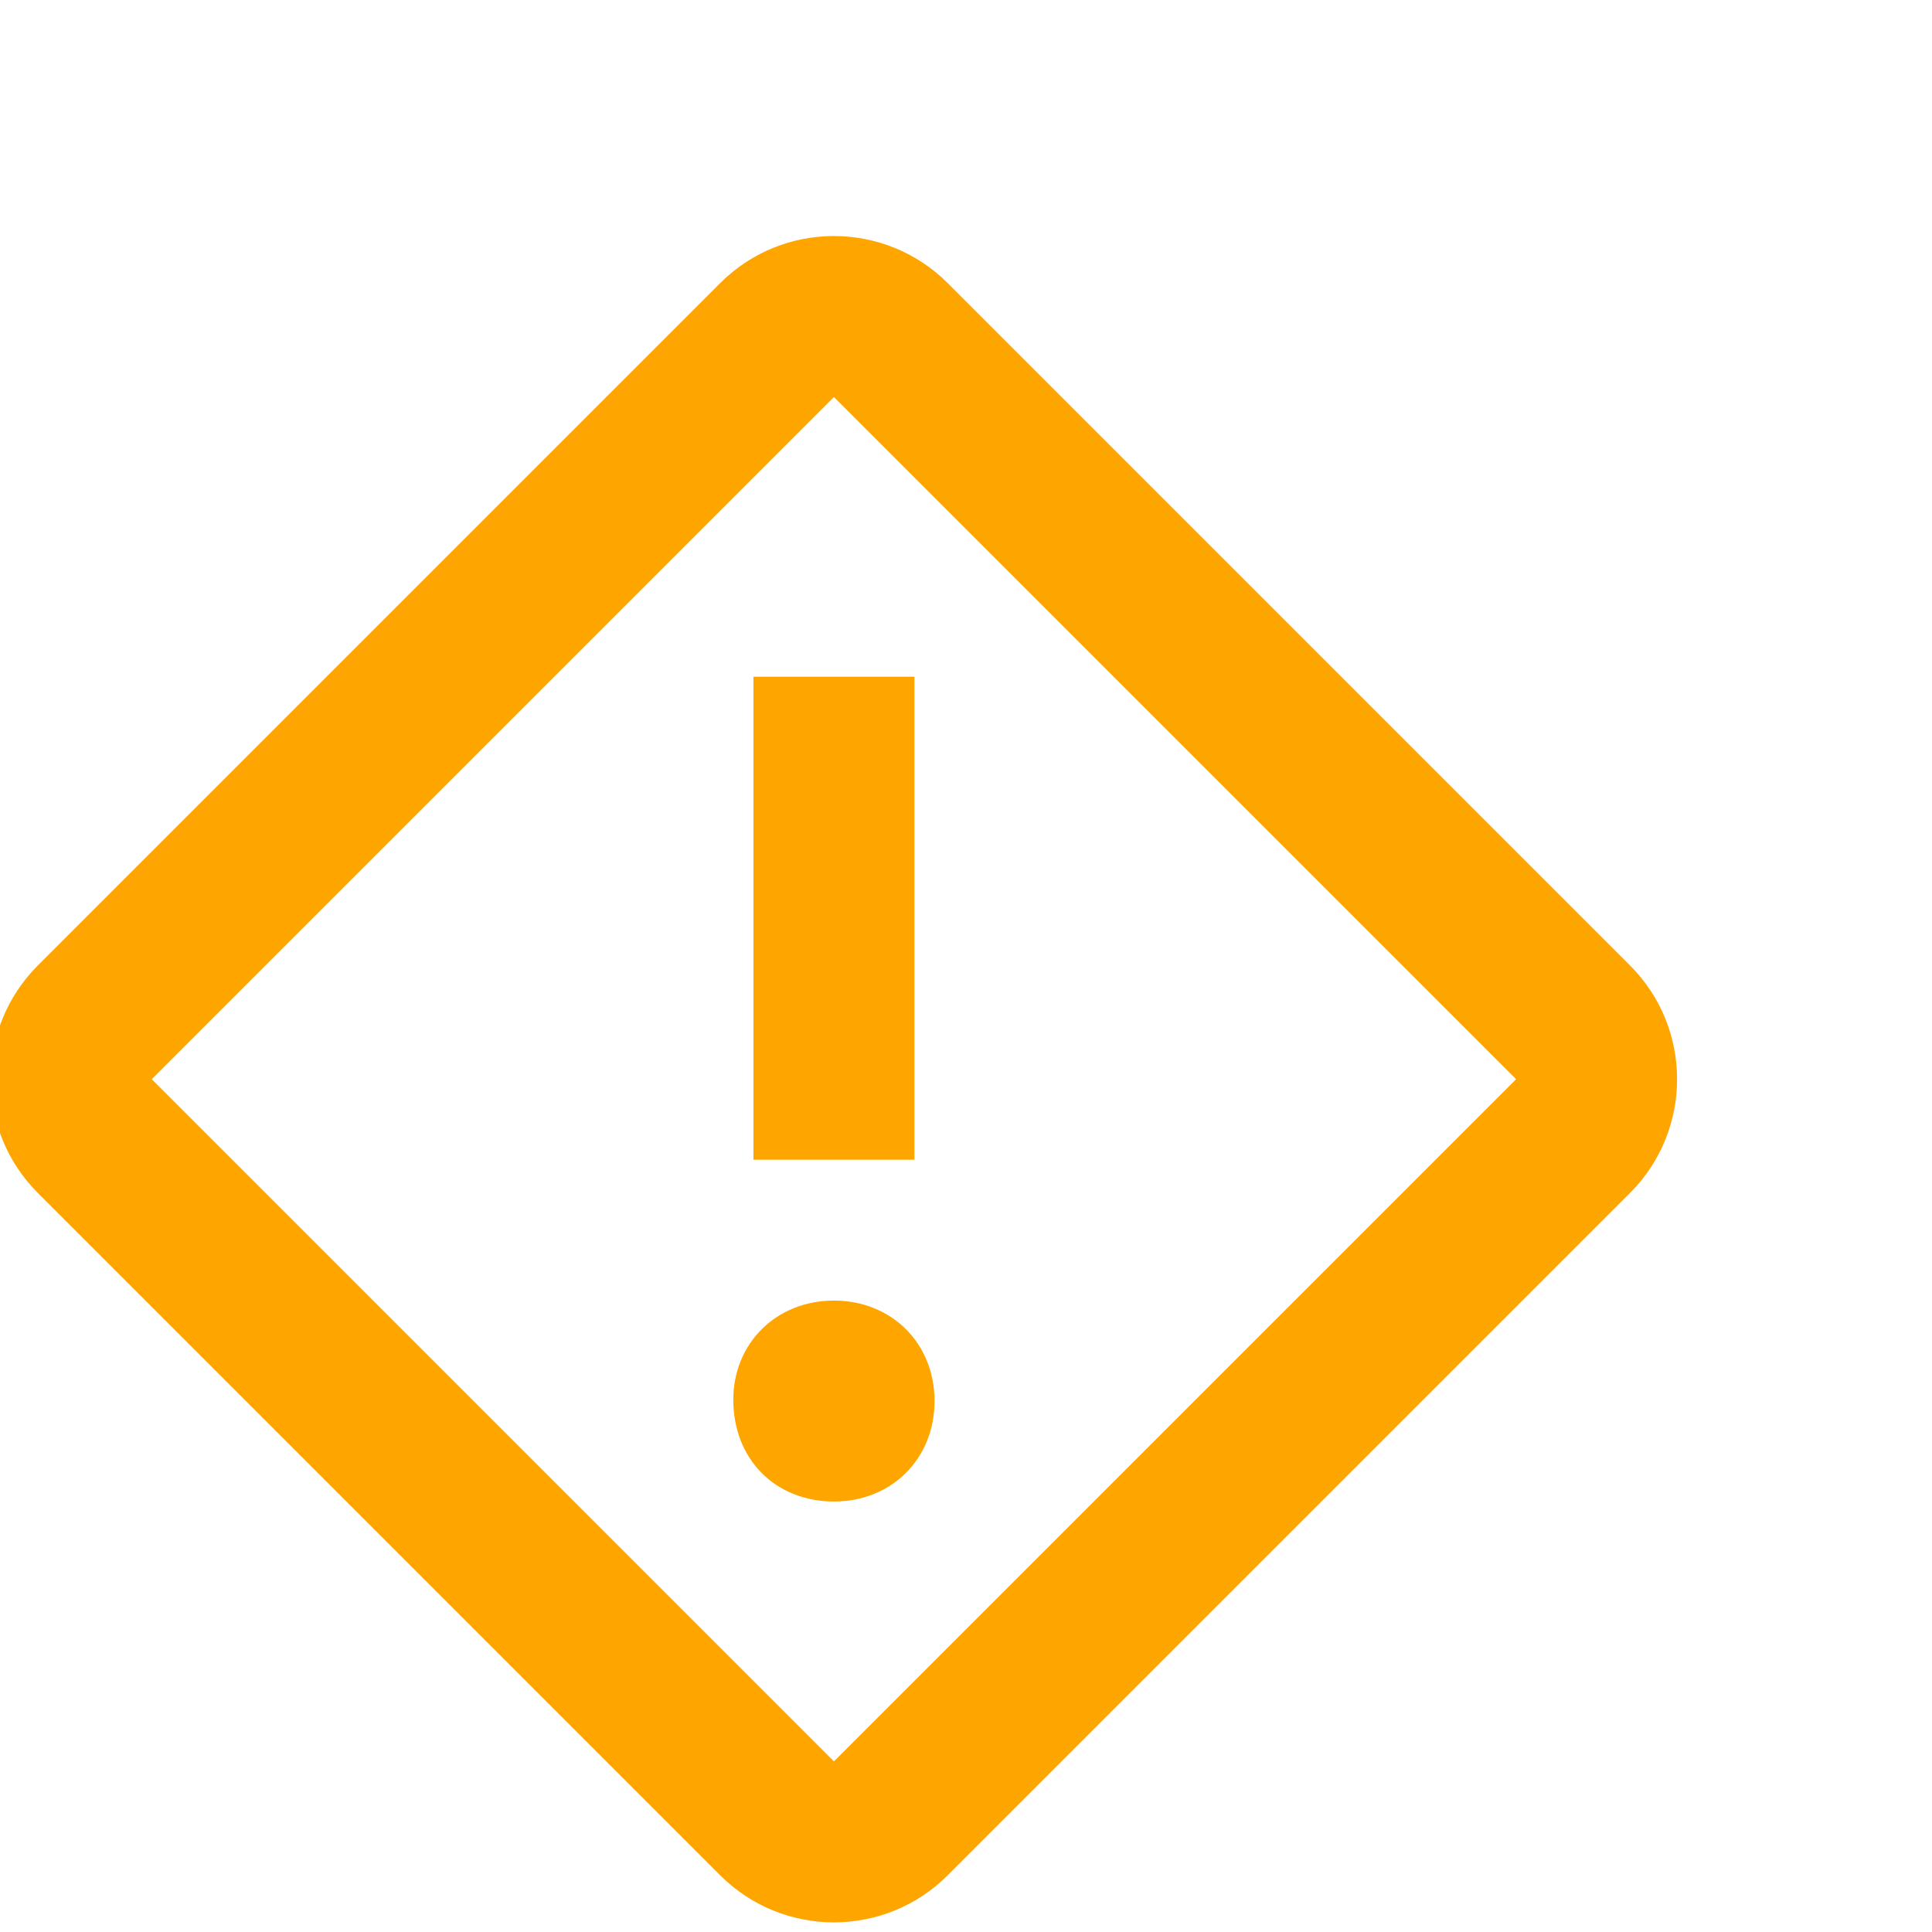 <svg fill="#000000" height="35" viewBox="35 -30 512 512" width="35"
  xmlns="http://www.w3.org/2000/svg">
    <path d="M253.617,12.497 L434.398,193.278 C451.061,209.94 451.061,236.955 434.398,253.617 L253.617,434.398 C236.955,451.061 209.94,451.061 193.278,434.398 L12.497,253.617 C-4.166,236.955 -4.166,209.94 12.497,193.278 L193.278,12.497 C209.94,-4.166 236.955,-4.166 253.617,12.497 Z M223.448,42.667 L42.667,223.448 L223.448,404.228 L404.228,223.448 L223.448,42.667 Z M223.448,282.114 C238.686,282.114 250.114,293.378 250.114,308.738 C250.114,324.098 238.686,335.362 223.448,335.362 C207.863,335.362 196.781,324.098 196.781,308.397 C196.781,293.378 208.209,282.114 223.448,282.114 Z M244.781,116.781 L244.781,244.781 L202.114,244.781 L202.114,116.781 L244.781,116.781 Z"
      fill="orange"
      transform="translate(32.552 32.552)"/>
</svg>